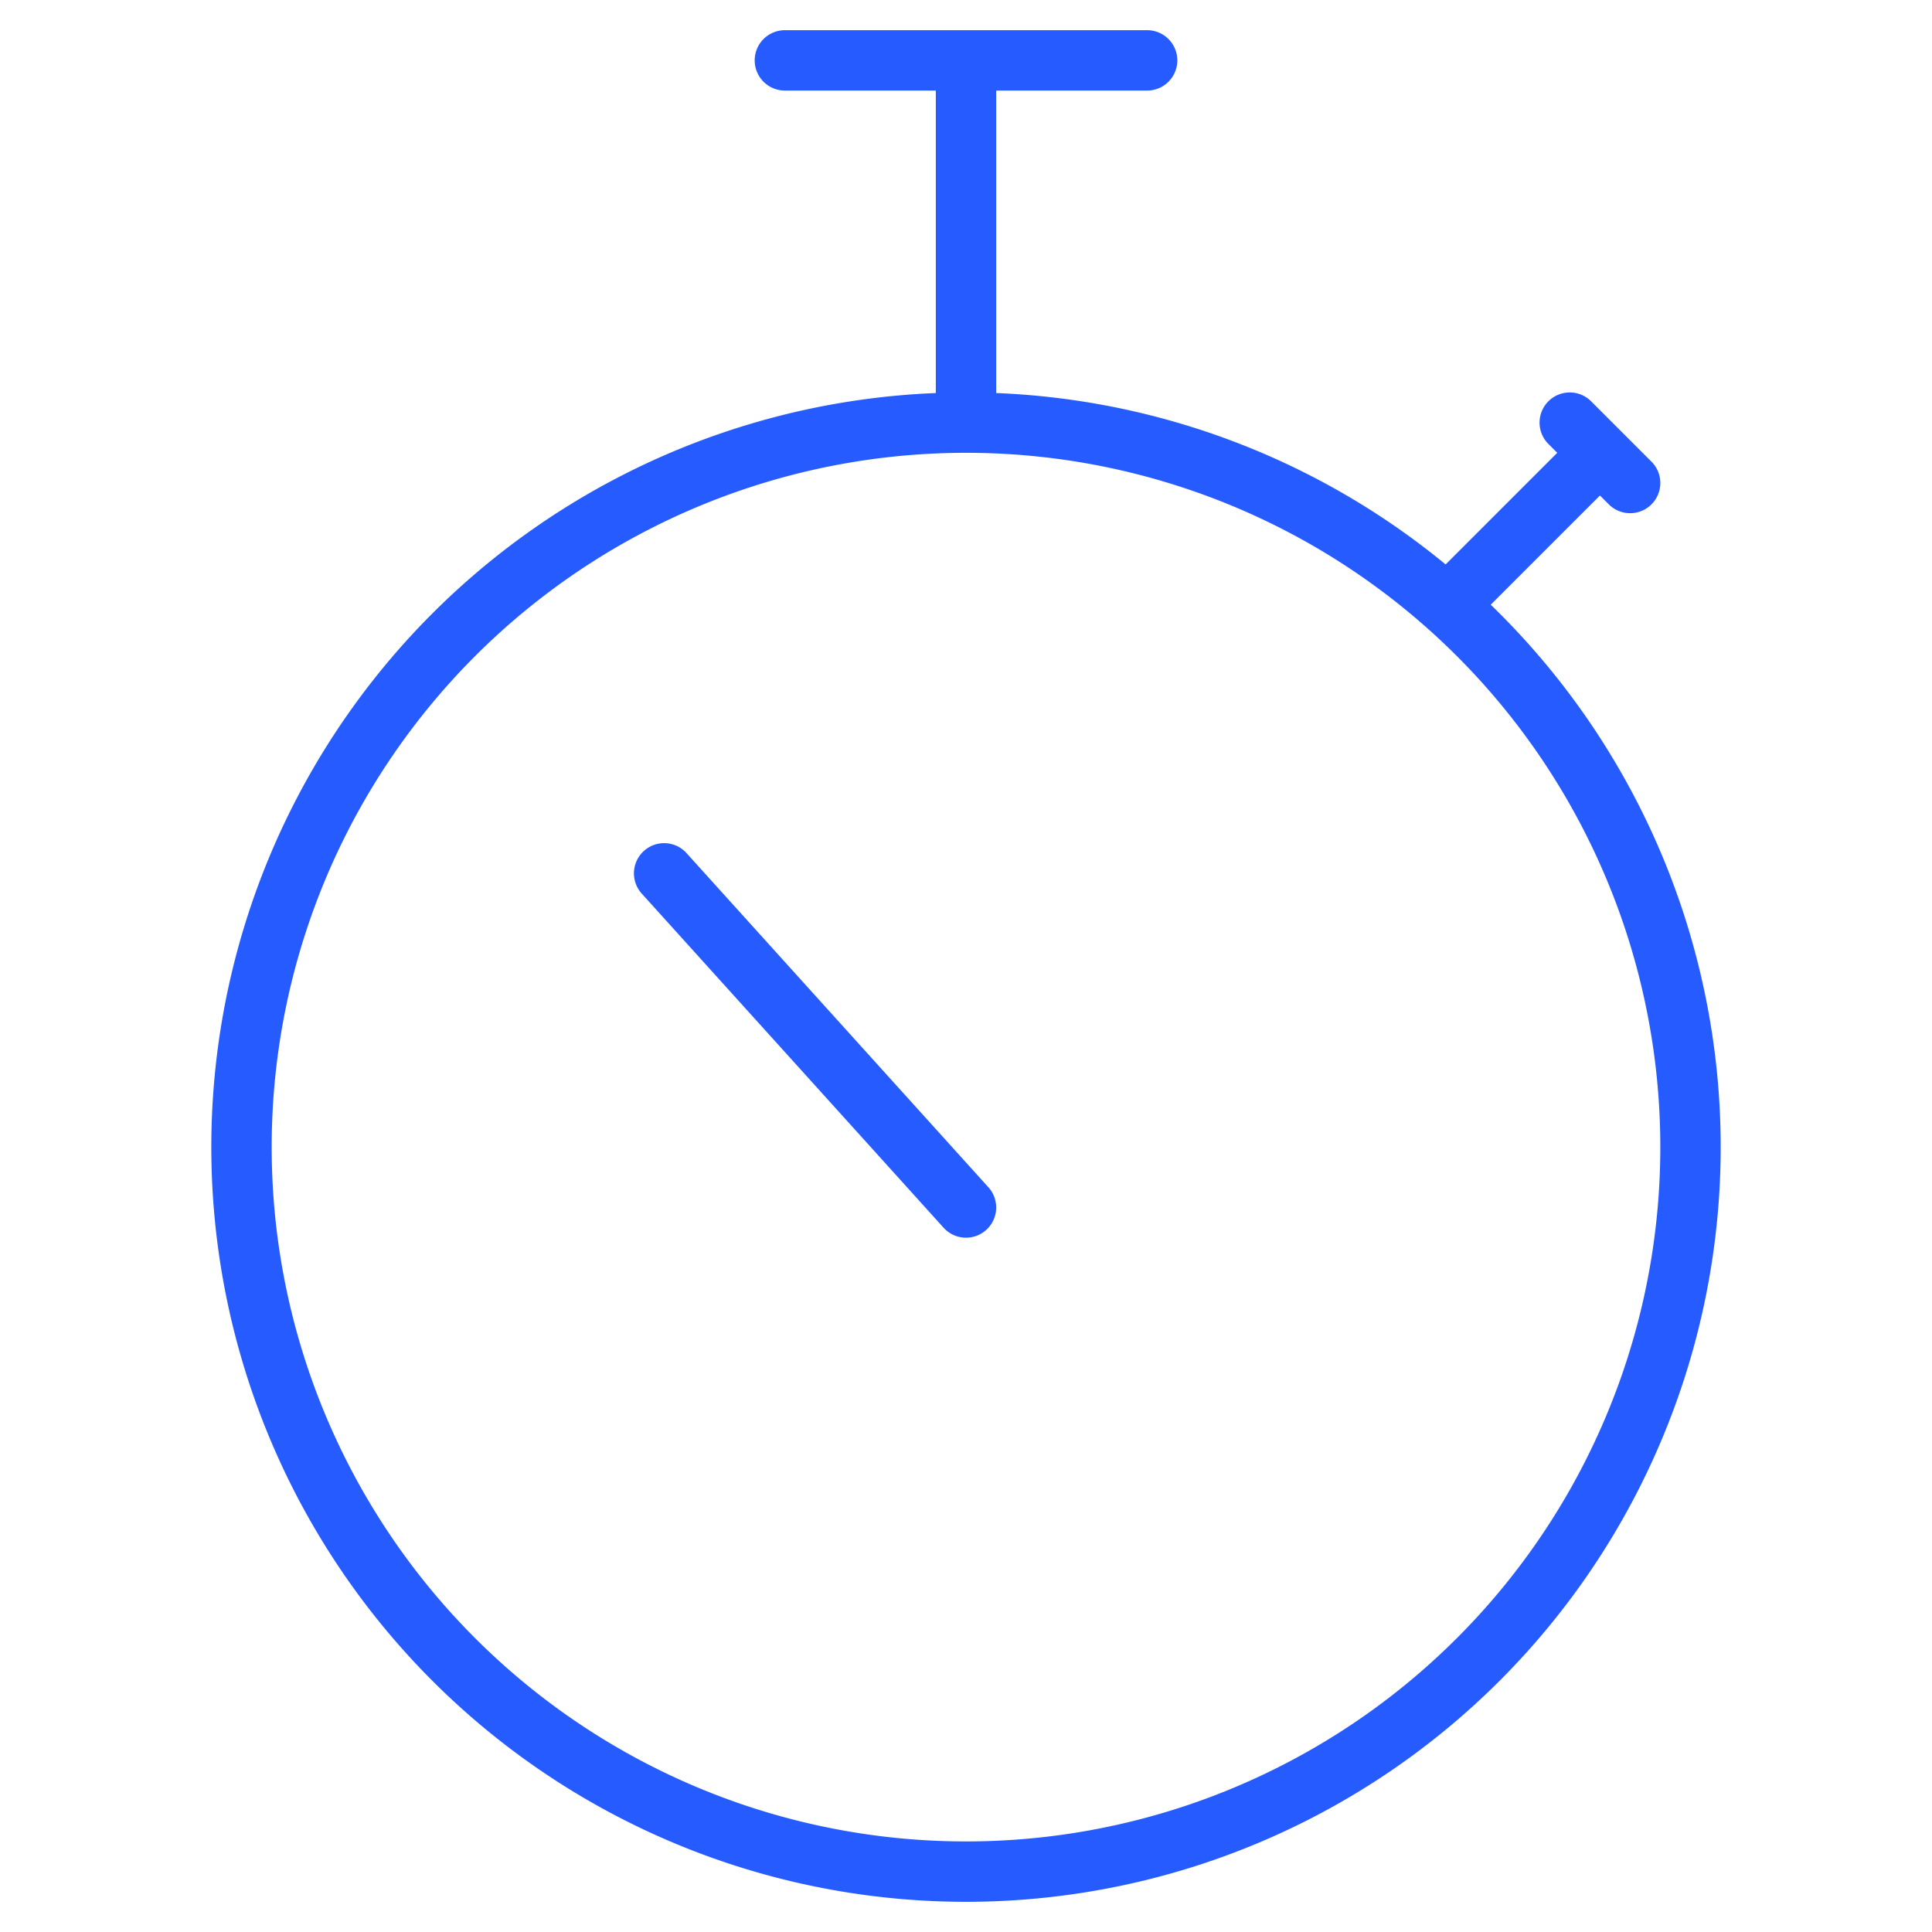 <svg width="48" height="48" viewBox="0 0 48 48" fill="none" xmlns="http://www.w3.org/2000/svg">
    <path d="M6 28.5a18 18 0 1 0 36 0 18 18 0 0 0-36 0zM36 15l3.75-3.75M39 10.5l1.5 1.5M24 10.5v-9M28.5 1.5h-9M24 30l-7.5-8.302" stroke="#265CFF" stroke-width="1.5" stroke-linecap="round" stroke-linejoin="round"/>
</svg>
